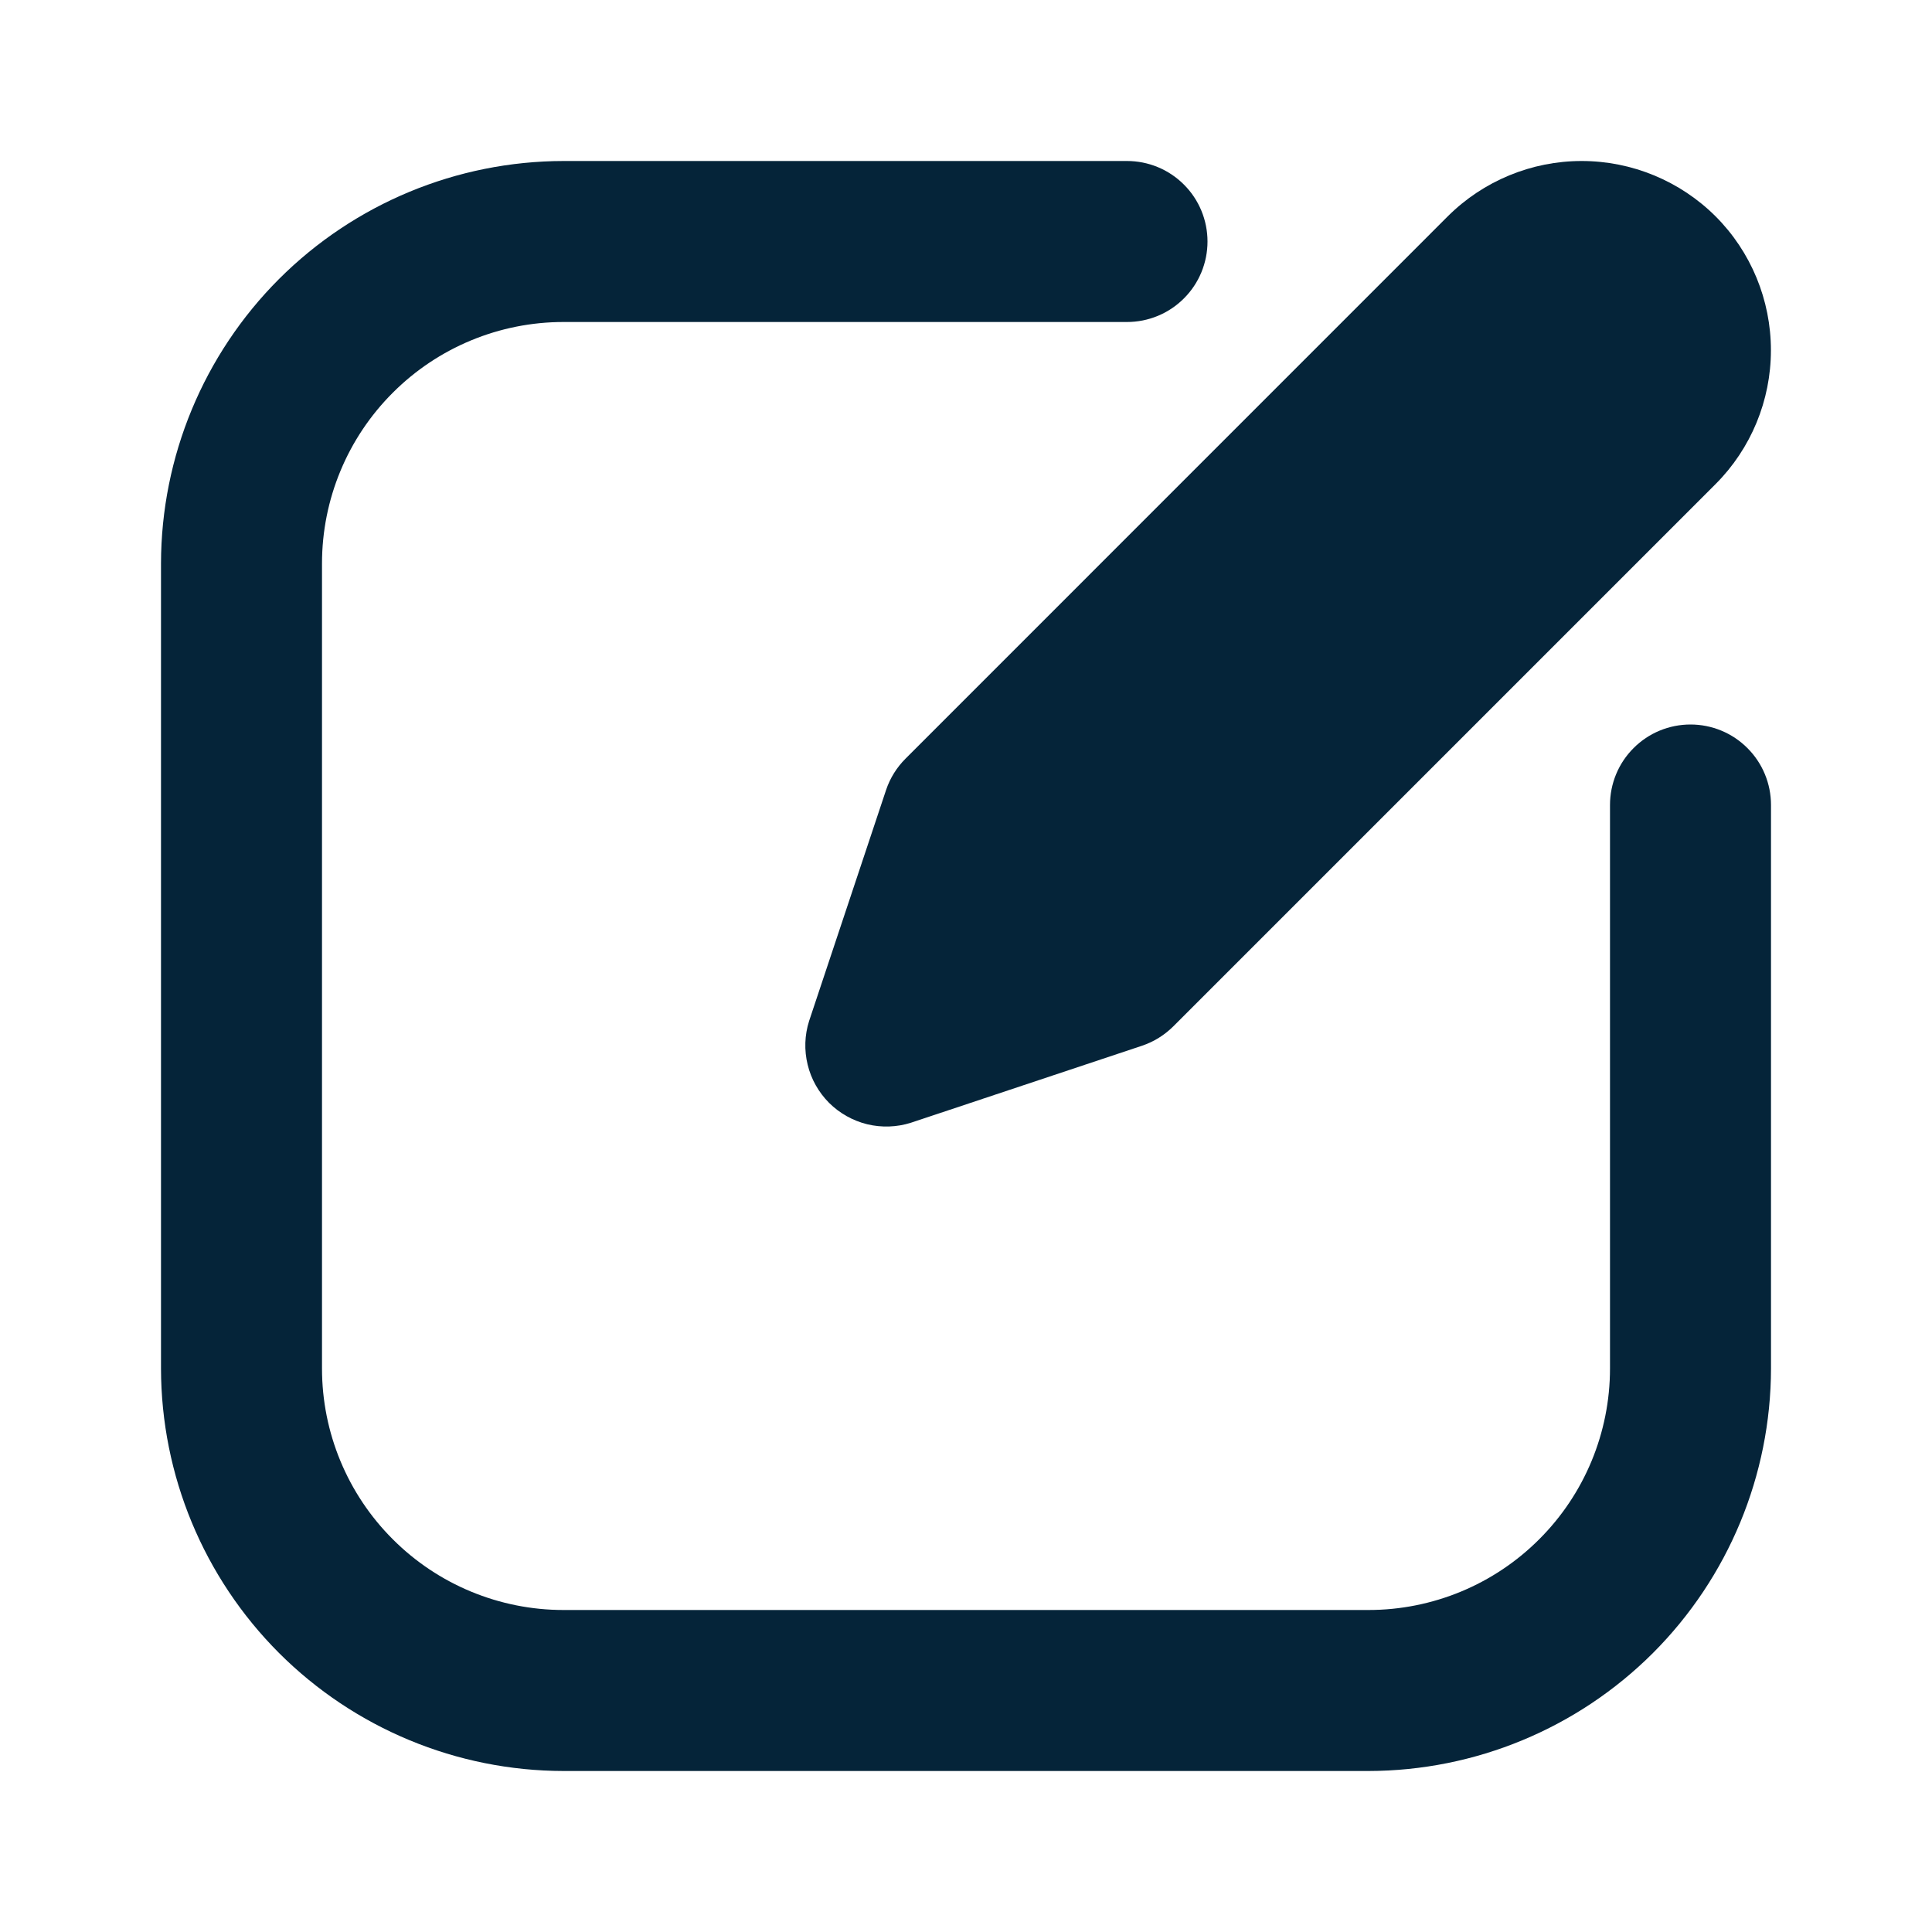 <svg xmlns="http://www.w3.org/2000/svg" width="24" height="24" viewBox="0 0 24 24" fill="none">
  <path d="M11.007 9.814L10.051 12.683C9.995 12.859 9.989 13.047 10.033 13.226C10.076 13.405 10.169 13.569 10.299 13.7C10.43 13.83 10.594 13.922 10.773 13.966C10.952 14.009 11.14 14.003 11.316 13.947L14.185 12.991C14.332 12.942 14.465 12.859 14.575 12.75L21.311 6.014C21.752 5.573 21.999 4.974 21.999 4.351C21.999 3.727 21.752 3.128 21.311 2.687C20.869 2.247 20.271 2 19.648 2C19.025 2 18.427 2.247 17.985 2.687L11.249 9.424C11.139 9.534 11.056 9.667 11.007 9.814Z" fill="#052439"/>
  <path d="M21 9C20.735 9 20.48 9.105 20.293 9.293C20.105 9.48 20 9.735 20 10V17C20 17.796 19.684 18.559 19.121 19.121C18.559 19.684 17.796 20 17 20H7C6.204 20 5.441 19.684 4.879 19.121C4.316 18.559 4 17.796 4 17V7C4 6.204 4.316 5.441 4.879 4.879C5.441 4.316 6.204 4 7 4H14C14.265 4 14.52 3.895 14.707 3.707C14.895 3.52 15 3.265 15 3C15 2.735 14.895 2.48 14.707 2.293C14.52 2.105 14.265 2 14 2H7C5.674 2.002 4.404 2.529 3.466 3.466C2.529 4.404 2.002 5.674 2 7V17C2.002 18.326 2.529 19.596 3.466 20.534C4.404 21.471 5.674 21.998 7 22H17C18.326 21.998 19.596 21.471 20.534 20.534C21.471 19.596 21.998 18.326 22 17V10C22 9.735 21.895 9.48 21.707 9.293C21.52 9.105 21.265 9 21 9Z" fill="#052439"/>
</svg>